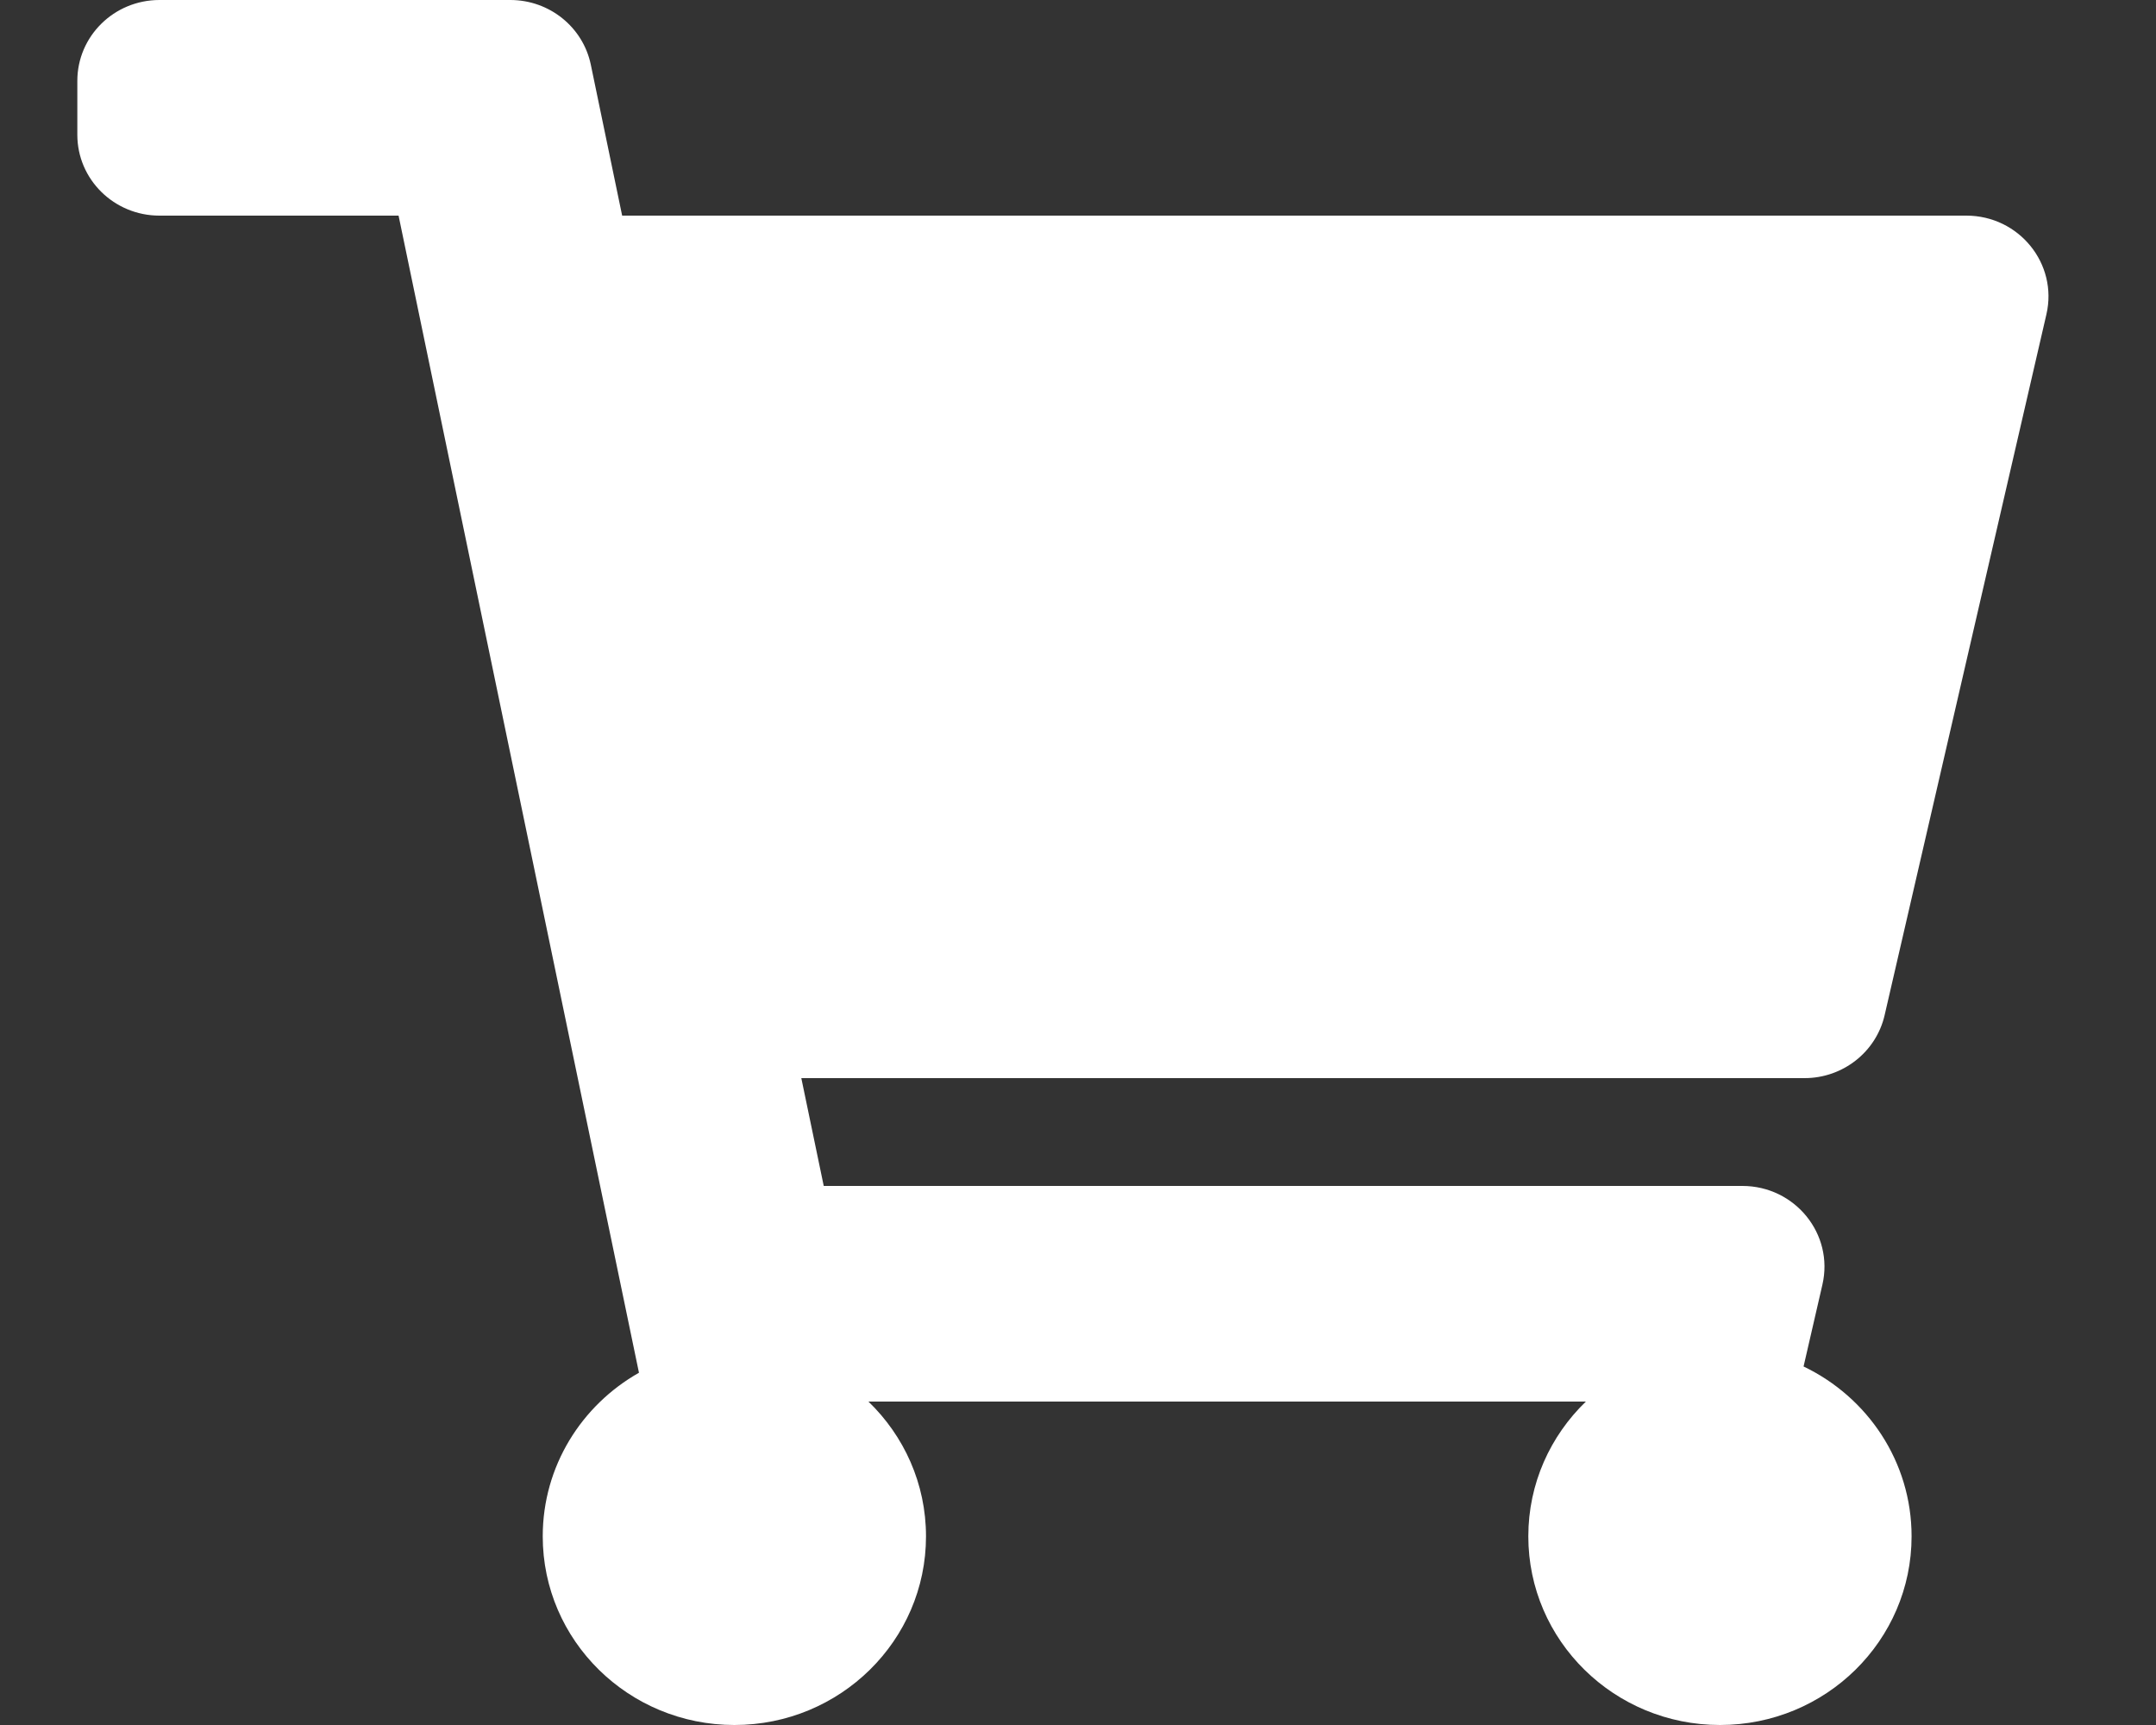 <svg width="30" height="24" viewBox="0 0 30 24" fill="none" xmlns="http://www.w3.org/2000/svg">
<rect x="0" y="0" width="30" height="24" fill="#333333" stroke="none"/>
<path d="M26.224 14.124L28.475 4.374C28.638 3.67 28.094 3 27.361 3H8.657L8.221 0.9C8.112 0.376 7.644 0 7.101 0H2.219C1.587 0 1.076 0.504 1.076 1.125V1.875C1.076 2.496 1.587 3 2.219 3H5.546L8.891 19.099C8.091 19.552 7.552 20.401 7.552 21.375C7.552 22.825 8.746 24 10.219 24C11.691 24 12.885 22.825 12.885 21.375C12.885 20.64 12.578 19.977 12.084 19.5H22.067C21.573 19.977 21.266 20.64 21.266 21.375C21.266 22.825 22.46 24 23.933 24C25.406 24 26.599 22.825 26.599 21.375C26.599 20.336 25.986 19.438 25.096 19.012L25.358 17.874C25.521 17.17 24.977 16.5 24.244 16.5H11.462L11.15 15H25.11C25.643 15 26.106 14.636 26.224 14.124Z" fill="white"/>
</svg>
